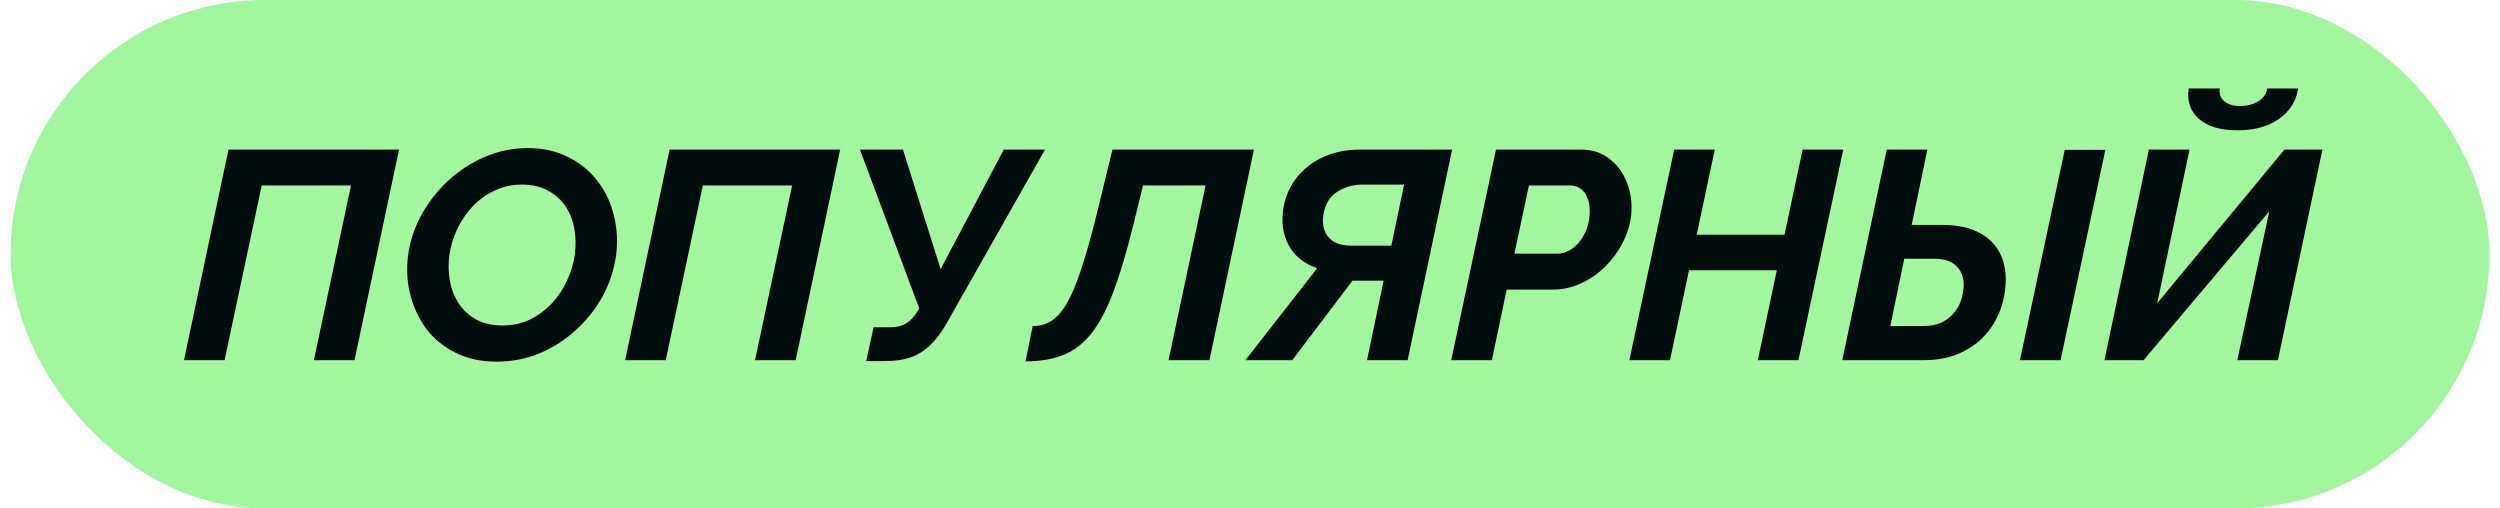 <svg width="118" height="24" viewBox="0 0 118 24" fill="none" xmlns="http://www.w3.org/2000/svg">
<rect x="0.5" width="117" height="24" rx="12" fill="#A1F69E"/>
<path d="M8.684 17L10.784 7.06H18.834L16.734 17H14.816L16.566 8.754H12.352L10.602 17H8.684ZM23.436 17.07C22.707 17.07 22.064 16.93 21.503 16.65C20.944 16.37 20.482 15.992 20.117 15.516C19.763 15.031 19.511 14.489 19.361 13.892C19.212 13.285 19.18 12.665 19.264 12.03C19.357 11.367 19.567 10.737 19.893 10.14C20.23 9.533 20.649 8.997 21.154 8.53C21.667 8.054 22.241 7.681 22.875 7.41C23.52 7.13 24.196 6.99 24.905 6.99C25.643 6.99 26.287 7.135 26.837 7.424C27.398 7.704 27.86 8.087 28.224 8.572C28.587 9.048 28.84 9.589 28.98 10.196C29.129 10.793 29.162 11.414 29.078 12.058C28.984 12.73 28.774 13.369 28.448 13.976C28.121 14.573 27.701 15.105 27.188 15.572C26.683 16.039 26.11 16.407 25.465 16.678C24.831 16.939 24.154 17.07 23.436 17.07ZM23.715 15.362C24.192 15.362 24.625 15.269 25.017 15.082C25.41 14.886 25.755 14.629 26.053 14.312C26.352 13.985 26.59 13.626 26.767 13.234C26.954 12.833 27.076 12.431 27.131 12.03C27.188 11.582 27.178 11.162 27.104 10.77C27.029 10.369 26.884 10.014 26.669 9.706C26.455 9.398 26.175 9.155 25.829 8.978C25.494 8.801 25.097 8.712 24.64 8.712C24.163 8.712 23.725 8.81 23.323 9.006C22.931 9.193 22.586 9.445 22.288 9.762C21.998 10.079 21.76 10.434 21.573 10.826C21.396 11.218 21.275 11.619 21.209 12.03C21.154 12.459 21.163 12.875 21.238 13.276C21.312 13.677 21.457 14.037 21.672 14.354C21.886 14.662 22.162 14.909 22.497 15.096C22.843 15.273 23.249 15.362 23.715 15.362ZM29.506 17L31.606 7.06H39.656L37.556 17H35.638L37.388 8.754H33.174L31.424 17H29.506ZM40.884 17.042L41.234 15.446H42.06C42.33 15.446 42.568 15.385 42.774 15.264C42.979 15.133 43.156 14.942 43.306 14.69L43.39 14.564L40.59 7.06H42.62L44.398 12.702L47.38 7.06H49.326L44.678 15.264C44.435 15.693 44.174 16.039 43.894 16.3C43.623 16.561 43.315 16.753 42.97 16.874C42.634 16.986 42.232 17.042 41.766 17.042H40.884ZM48.406 17.056L48.742 15.39C49.069 15.39 49.358 15.311 49.61 15.152C49.871 14.993 50.119 14.718 50.352 14.326C50.586 13.925 50.814 13.379 51.038 12.688C51.272 11.988 51.519 11.106 51.78 10.042L52.508 7.06H59.186L57.086 17H55.154L56.904 8.754H53.95L53.502 10.588C53.185 11.867 52.867 12.931 52.55 13.78C52.233 14.62 51.883 15.278 51.5 15.754C51.117 16.23 50.674 16.566 50.17 16.762C49.675 16.958 49.087 17.056 48.406 17.056ZM58.783 17L62.171 12.66C61.545 12.445 61.093 12.077 60.813 11.554C60.542 11.031 60.468 10.429 60.589 9.748C60.691 9.216 60.906 8.749 61.233 8.348C61.569 7.937 61.989 7.62 62.493 7.396C63.006 7.172 63.575 7.06 64.201 7.06H68.541L66.441 17H64.523L65.307 13.248H64.145C64.098 13.248 64.047 13.248 63.991 13.248C63.944 13.248 63.893 13.248 63.837 13.248L60.995 17H58.783ZM63.809 11.596H65.671L66.273 8.712H64.313C63.874 8.712 63.477 8.824 63.123 9.048C62.768 9.272 62.549 9.631 62.465 10.126C62.418 10.406 62.437 10.658 62.521 10.882C62.605 11.106 62.754 11.283 62.969 11.414C63.184 11.535 63.464 11.596 63.809 11.596ZM70.612 7.06H74.616C75.12 7.06 75.55 7.191 75.904 7.452C76.268 7.713 76.544 8.054 76.73 8.474C76.917 8.894 77.01 9.337 77.01 9.804C77.01 10.261 76.912 10.723 76.716 11.19C76.52 11.647 76.25 12.063 75.904 12.436C75.568 12.809 75.172 13.108 74.714 13.332C74.266 13.556 73.79 13.668 73.286 13.668H71.116L70.416 17H68.498L70.612 7.06ZM73.51 11.974C73.706 11.974 73.893 11.923 74.07 11.82C74.257 11.717 74.42 11.577 74.56 11.4C74.71 11.213 74.826 10.999 74.91 10.756C74.994 10.513 75.036 10.247 75.036 9.958C75.036 9.706 74.994 9.491 74.91 9.314C74.836 9.127 74.728 8.987 74.588 8.894C74.448 8.801 74.294 8.754 74.126 8.754H72.166L71.48 11.974H73.51ZM79.021 7.06H80.939L80.085 11.078H84.229L85.083 7.06H87.001L84.887 17H82.969L83.865 12.758H79.721L78.825 17H76.907L79.021 7.06ZM86.955 17L89.055 7.06H90.973L90.231 10.616H91.659C92.397 10.616 92.999 10.747 93.465 11.008C93.941 11.269 94.277 11.638 94.473 12.114C94.669 12.581 94.721 13.136 94.627 13.78C94.534 14.415 94.319 14.975 93.983 15.46C93.647 15.945 93.209 16.323 92.667 16.594C92.135 16.865 91.515 17 90.805 17H86.955ZM89.223 15.39H90.763C91.146 15.39 91.468 15.32 91.729 15.18C91.991 15.031 92.201 14.835 92.359 14.592C92.518 14.349 92.616 14.079 92.653 13.78C92.709 13.509 92.7 13.257 92.625 13.024C92.551 12.781 92.406 12.585 92.191 12.436C91.977 12.287 91.669 12.212 91.267 12.212H89.881L89.223 15.39ZM97.455 7.074H99.373L97.259 17H95.341L97.455 7.074ZM99.329 17L101.428 7.06H103.346L101.82 14.312L107.826 7.06H109.618L107.518 17H105.6L107.112 9.972L101.176 17H99.329ZM105.6 6.15C104.807 6.15 104.205 5.973 103.794 5.618C103.384 5.254 103.22 4.773 103.304 4.176H104.774C104.737 4.419 104.807 4.619 104.984 4.778C105.162 4.927 105.409 5.002 105.726 5.002C106.072 5.002 106.361 4.927 106.594 4.778C106.837 4.629 106.977 4.428 107.014 4.176H108.47C108.414 4.568 108.26 4.913 108.008 5.212C107.756 5.511 107.425 5.744 107.014 5.912C106.604 6.071 106.132 6.15 105.6 6.15Z" fill="#010D0D"/>
</svg>

